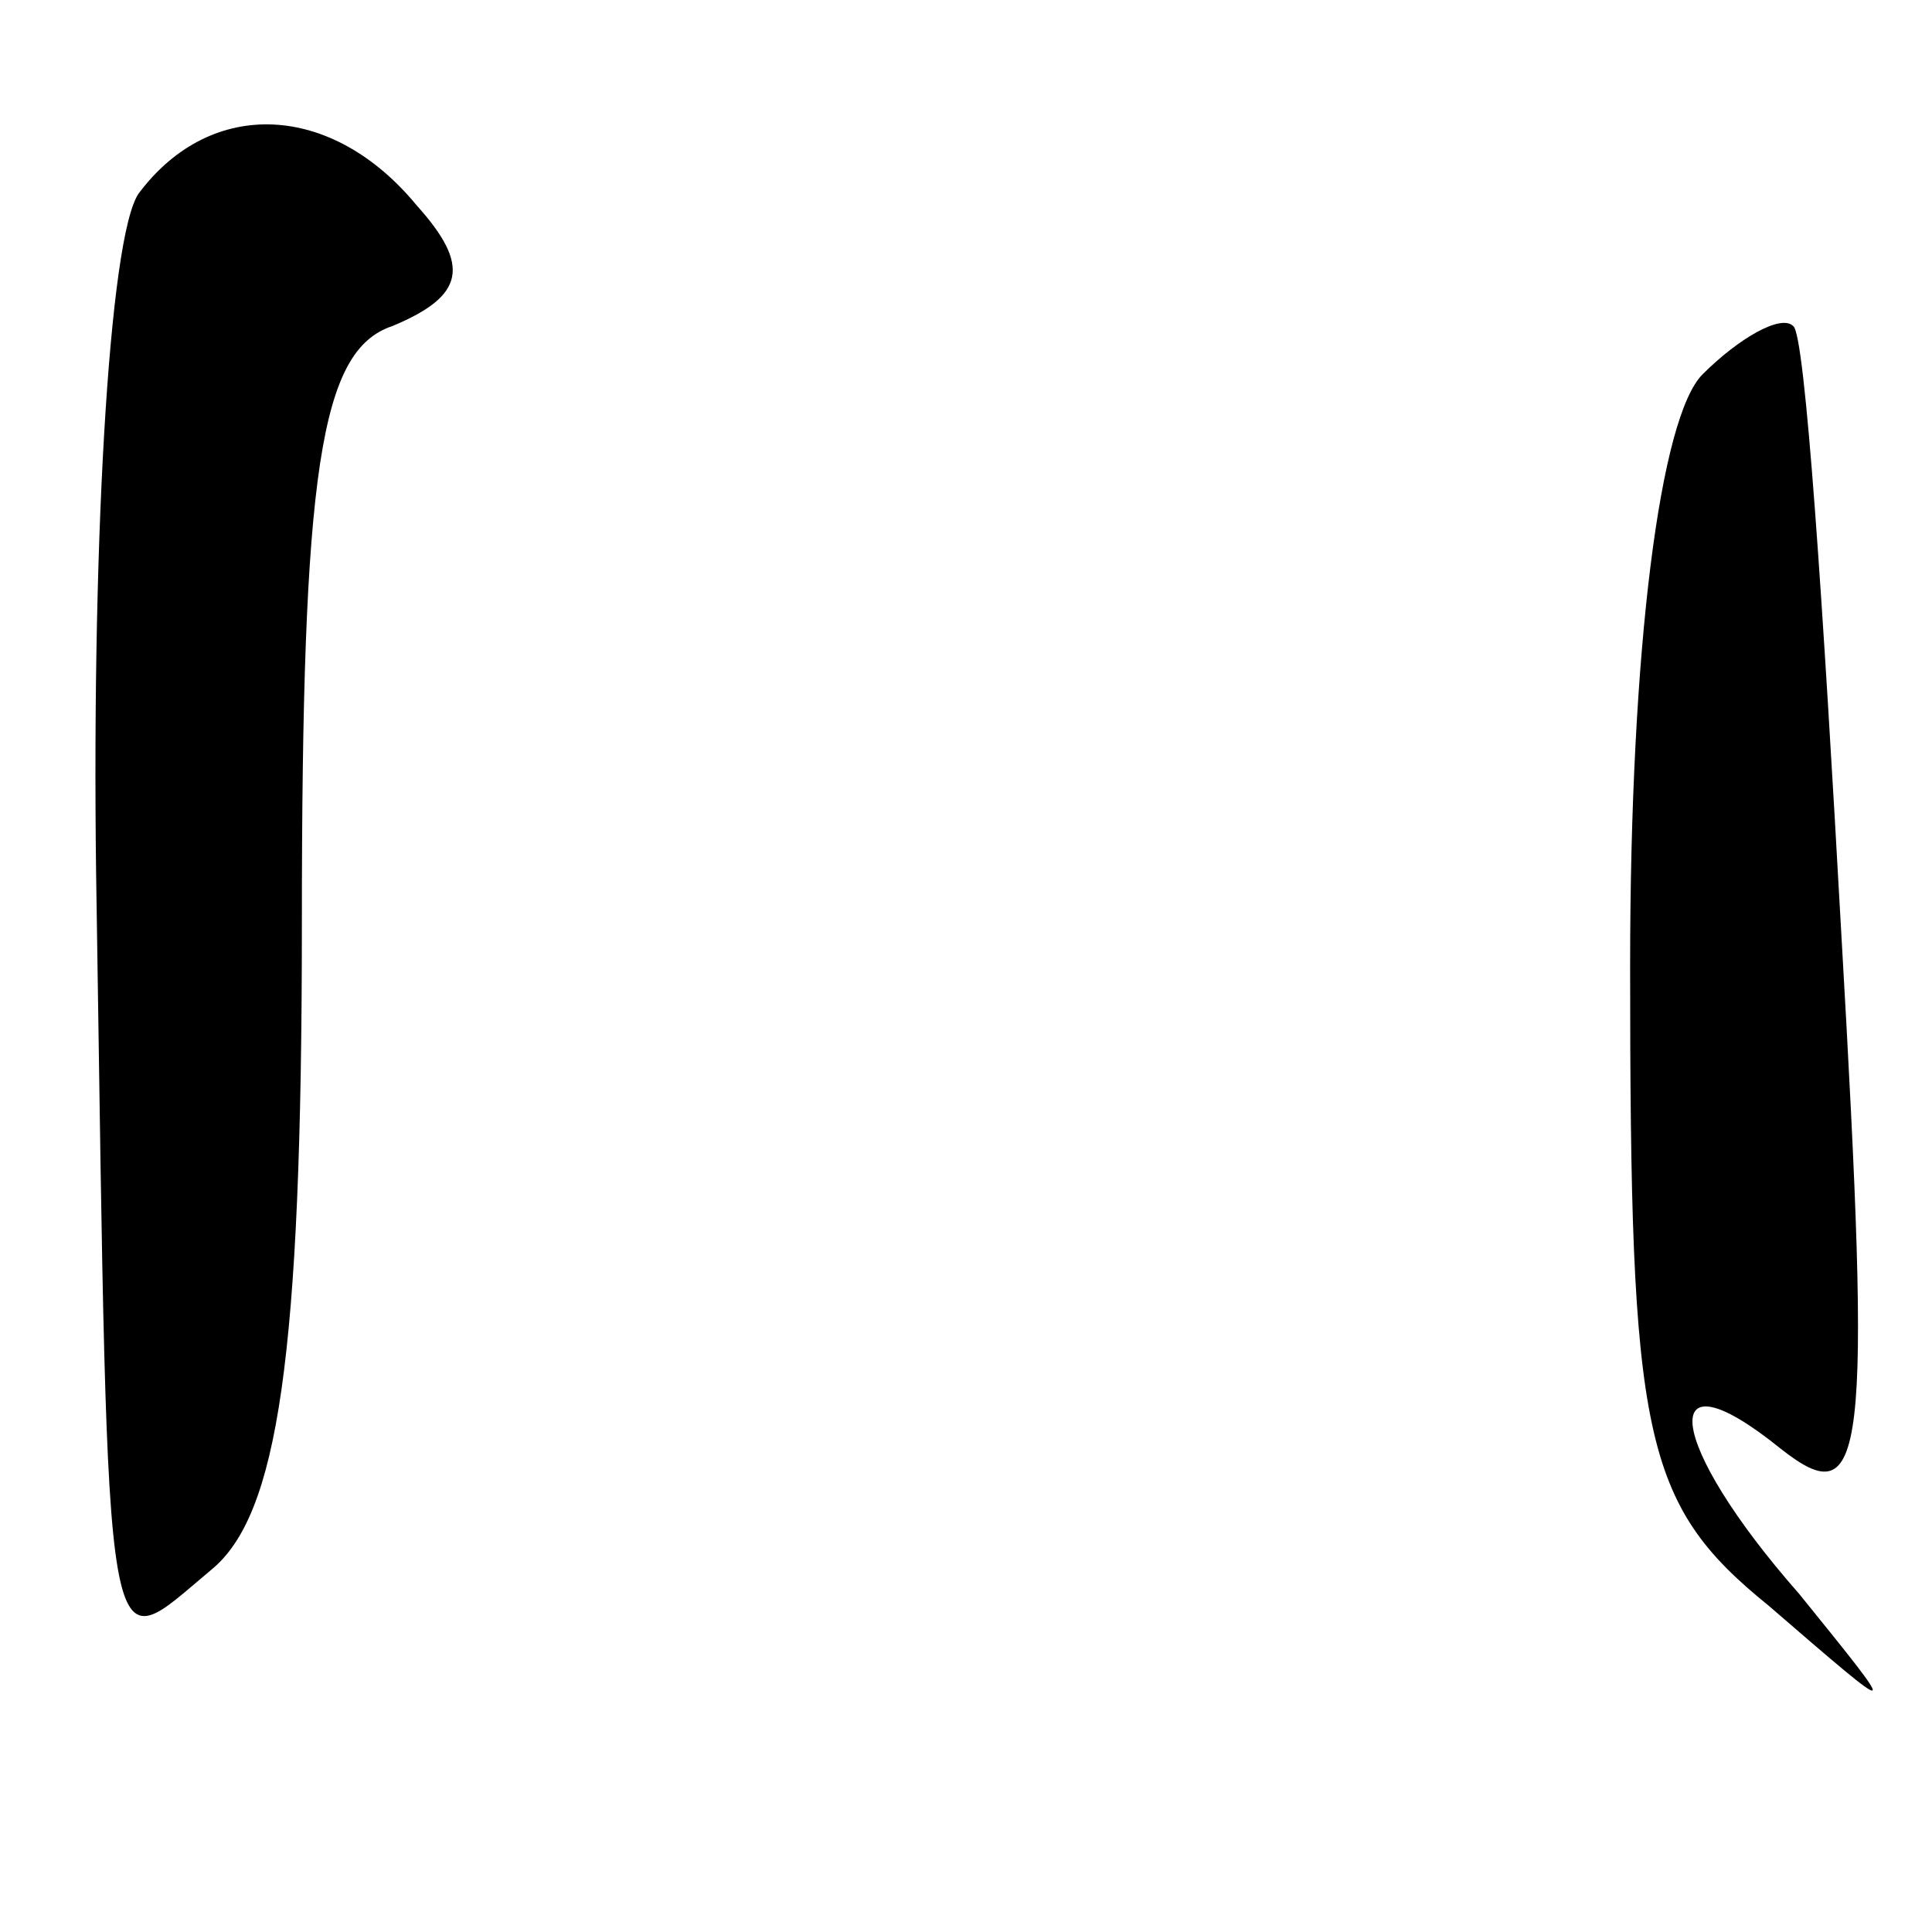 <?xml version="1.0" standalone="no"?>
<!DOCTYPE svg PUBLIC "-//W3C//DTD SVG 20010904//EN"
 "http://www.w3.org/TR/2001/REC-SVG-20010904/DTD/svg10.dtd">
<svg version="1.0" xmlns="http://www.w3.org/2000/svg"
 width="32pt" height="32pt" viewBox="0 0 32 32"
 preserveAspectRatio="xMidYMid meet">
<g transform="translate(0,32) scale(0.1,-0.1)"
fill="#000000" stroke="none">
<path fill="#000000" stroke="none" d="M23 288 c-5 -7 -8 -60 -7 -118 2 -131
1 -125 19 -110 11 9 15 35 15 107 0 75 3 95 15 99 12 5 13 10 4 20 -14 17 -34
18 -46 2z"/>
<path fill="#000000" stroke="none" d="M282 258 c-7 -7 -12 -45 -12 -98 0 -78
2 -89 23 -106 22 -19 22 -19 5 2 -22 25 -24 41 -3 24 14 -11 15 -2 10 85 -3
54 -6 100 -8 101 -2 2 -9 -2 -15 -8z"/>
</g>
</svg>
